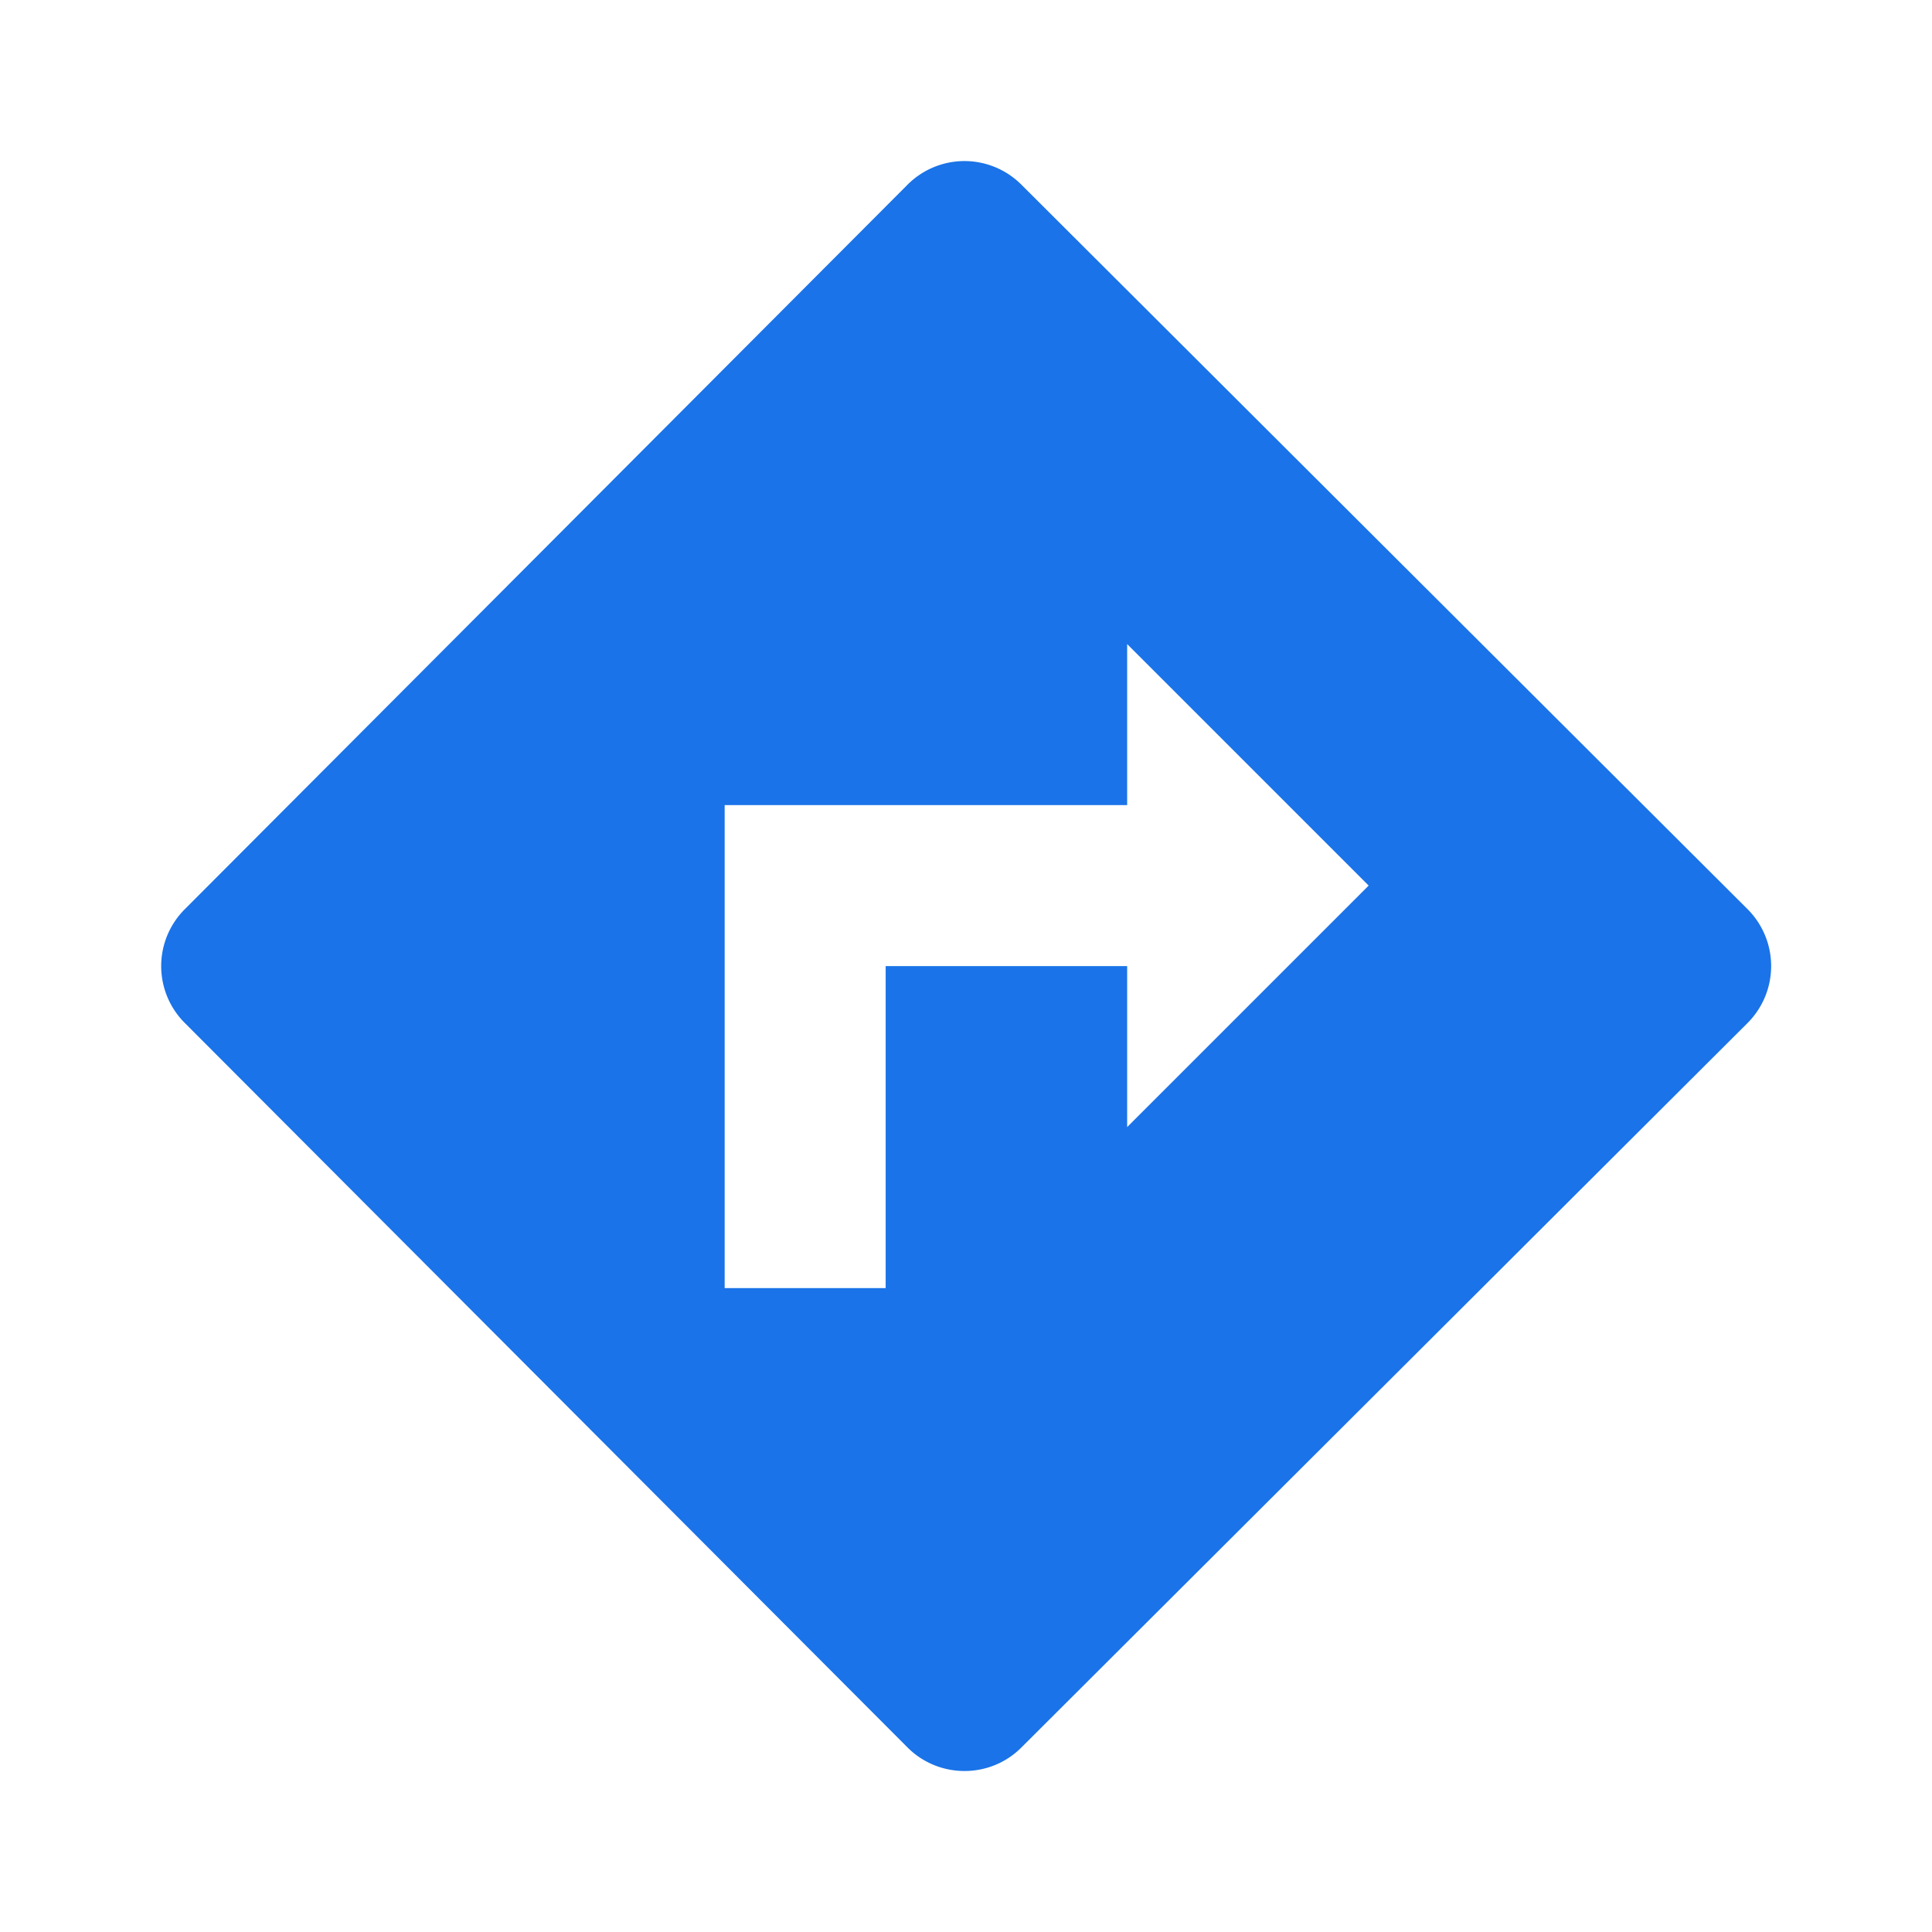 <svg xmlns="http://www.w3.org/2000/svg" width="24" height="24" viewBox="0 0 24 24" style="fill: #1A73E8;transform: ;msFilter:;">
    <path d="m2.295 12.707 8.978 9c.389.39 1.025.391 1.414.002l9.021-9a1 1 0 0 0 0-1.416l-9.021-9a.999.999 0 0 0-1.414.002l-8.978 9a.998.998 0 0 0 0 1.412zm6.707-2.706h5v-2l3 3-3 3v-2h-3v4h-2v-6z"></path>
</svg>